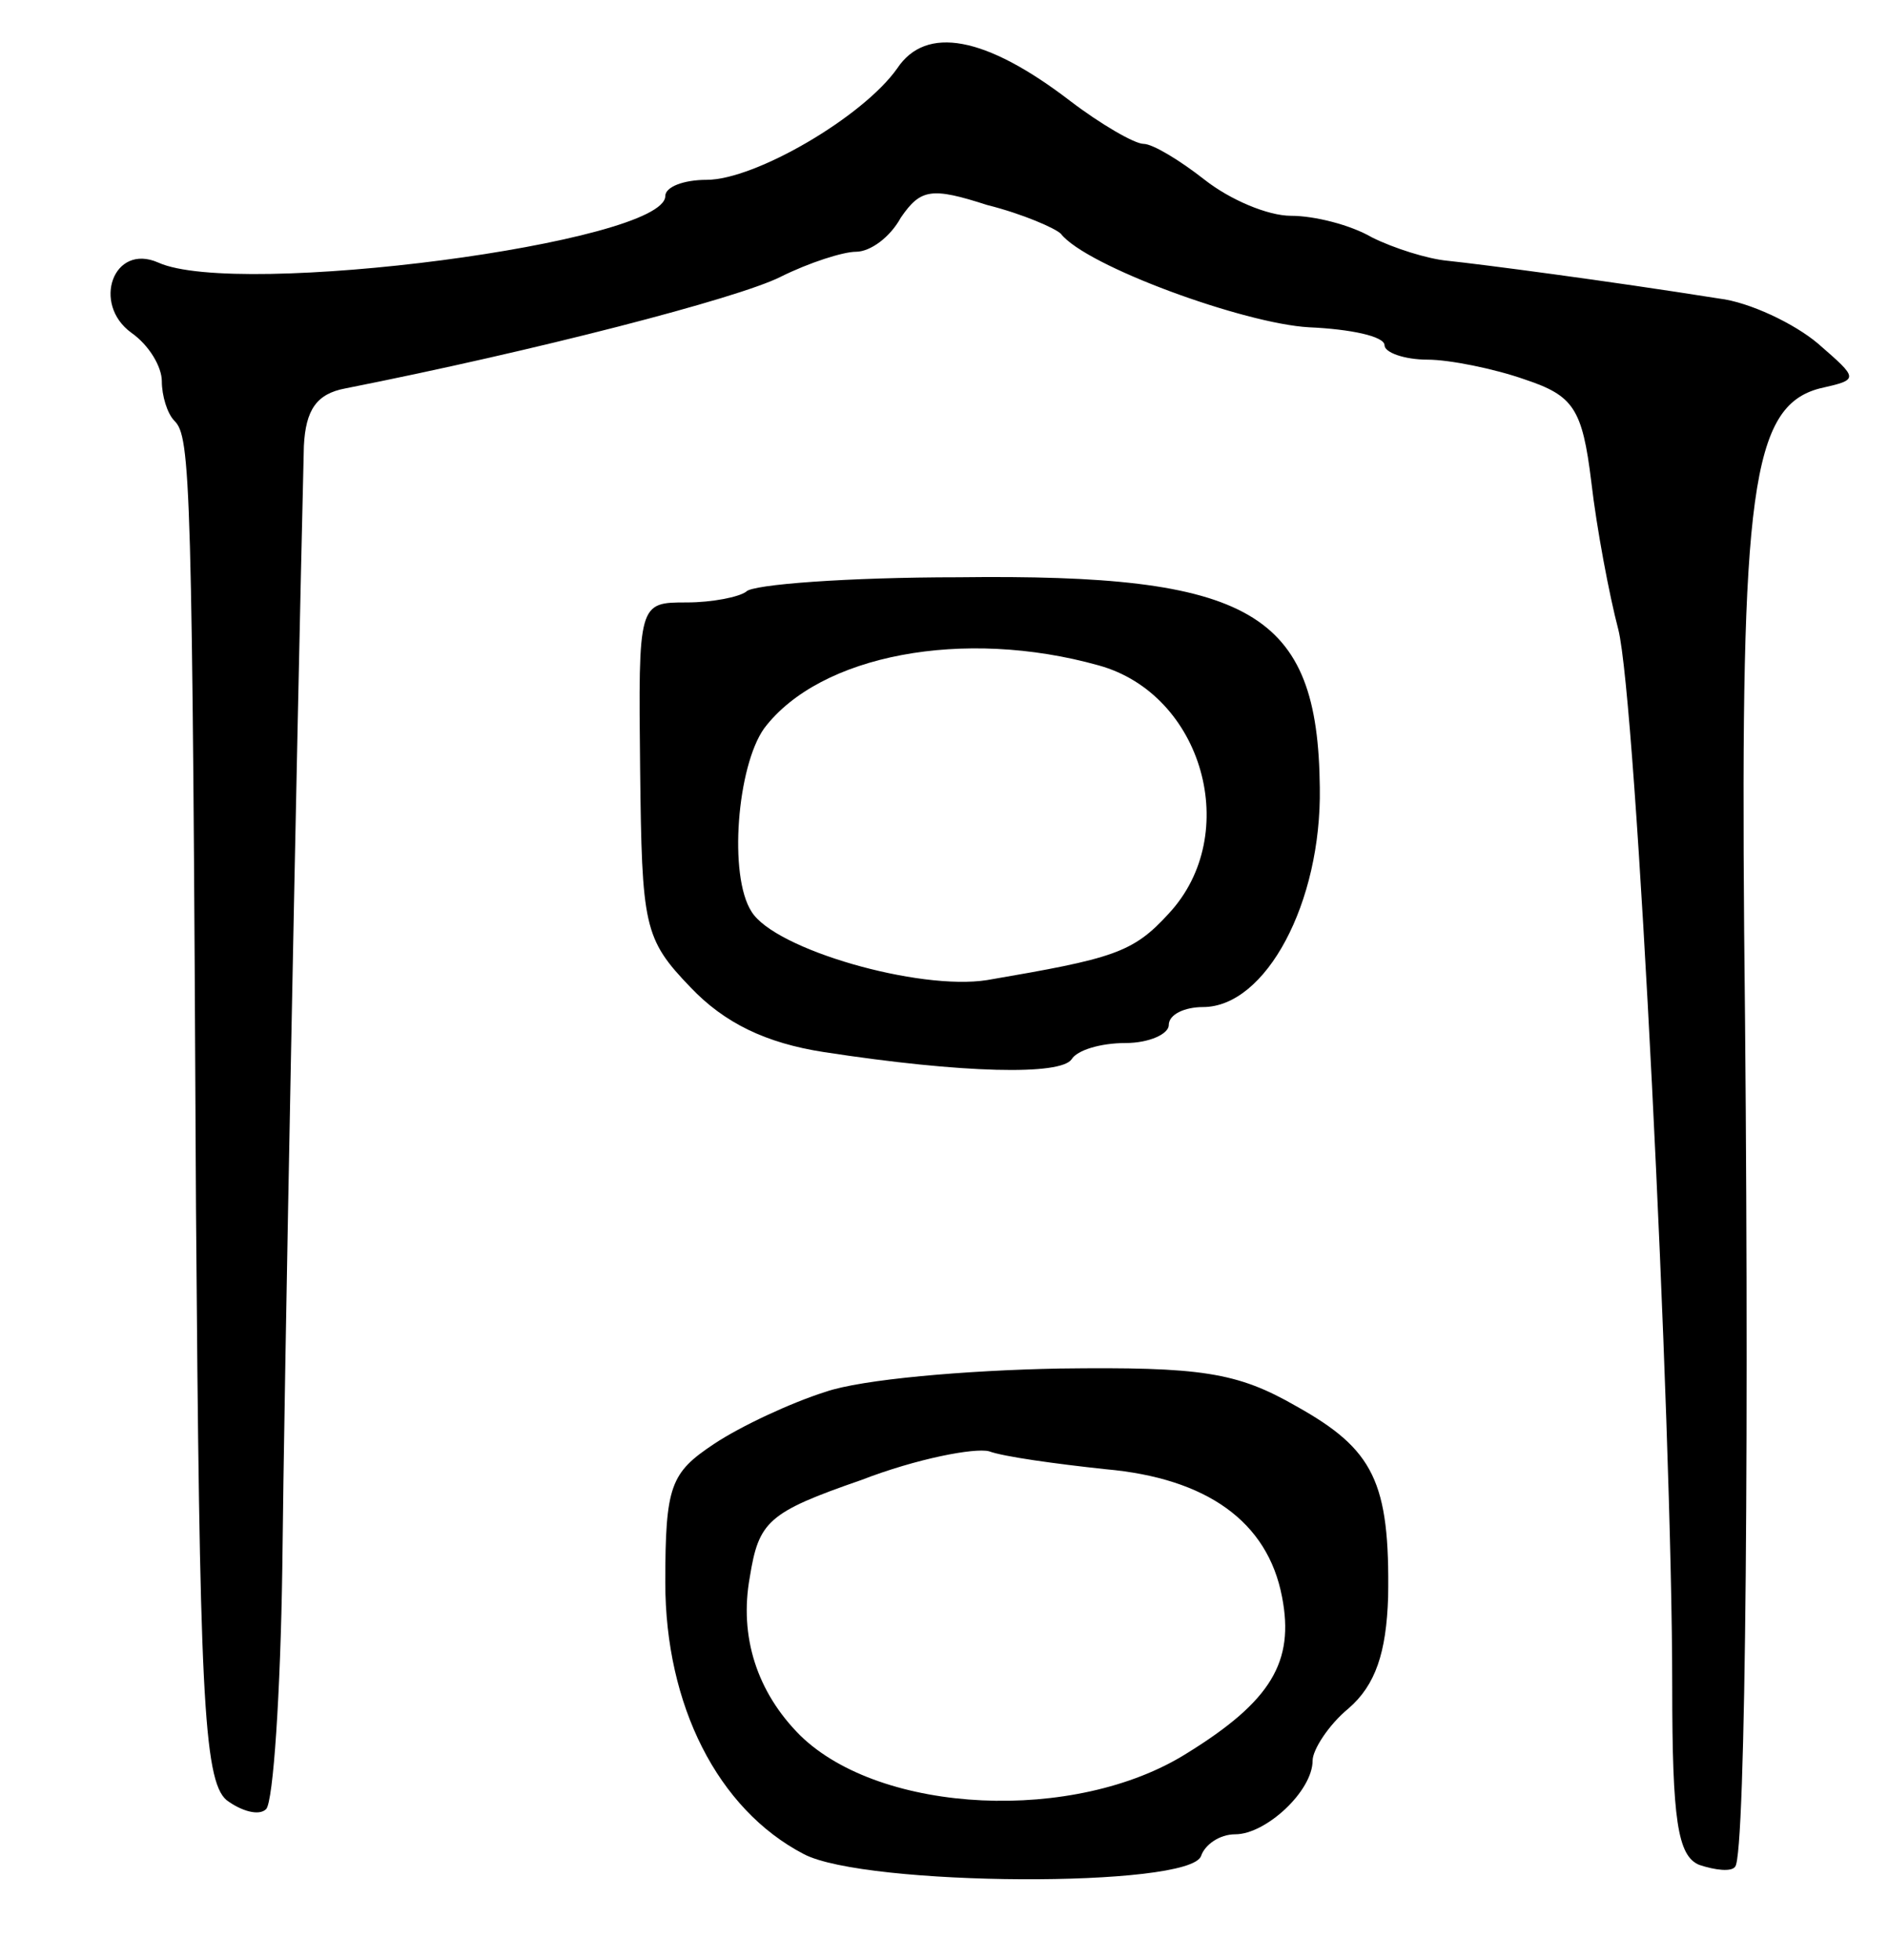<svg version="1.0" xmlns="http://www.w3.org/2000/svg"
 width="105pt" height="109pt" viewBox="0 0 105 109"
 preserveAspectRatio="xMidYMid meet">
<g transform="translate(0,109) scale(0.1,-0.1)"
fill="#000000" stroke="none">
<path d="M499 1052 c-19 -27 -79 -62 -106 -62 -13 0 -23 -4 -23 -9 0 -26 -238
-57 -282 -37 -25 11 -37 -23 -15 -39 10 -7 17 -19 17 -27 0 -8 3 -18 7 -22 9
-9 10 -31 12 -438 2 -266 4 -318 17 -329 8 -6 18 -9 22 -5 4 4 8 65 9 134 1
100 8 458 12 624 1 20 7 29 23 32 106 21 218 50 242 62 16 8 35 14 42 14 8 0
19 8 25 19 11 16 17 17 48 7 20 -5 38 -13 41 -16 14 -18 102 -50 138 -52 23
-1 42 -5 42 -10 0 -4 11 -8 24 -8 12 0 37 -5 54 -11 27 -9 32 -16 37 -57 3
-26 10 -63 15 -82 10 -39 30 -441 30 -588 0 -74 3 -94 15 -99 9 -3 18 -4 20
-1 6 6 8 253 5 520 -2 244 4 292 42 302 22 5 22 5 -1 25 -13 11 -38 23 -55 25
-63 10 -132 19 -151 21 -11 1 -30 7 -42 13 -12 7 -32 12 -45 12 -13 0 -34 9
-48 20 -14 11 -29 20 -34 20 -5 0 -24 11 -41 24 -47 36 -80 42 -96 18z"/>
<path d="M415 761 c-4 -3 -19 -6 -33 -6 -27 0 -27 0 -26 -93 1 -87 2 -94 28
-121 19 -20 42 -31 74 -36 78 -12 132 -13 138 -4 3 5 16 9 30 9 13 0 24 5 24
10 0 6 9 10 19 10 35 0 66 58 65 122 -1 98 -38 119 -201 117 -61 0 -115 -4
-118 -8z m196 -41 c58 -16 80 -94 39 -138 -20 -22 -31 -25 -101 -37 -38 -6
-118 17 -131 38 -13 20 -8 81 7 102 31 41 111 56 186 35z"/>
<path d="M459 316 c-19 -6 -47 -19 -62 -29 -24 -16 -27 -23 -27 -77 0 -68 29
-126 77 -151 34 -18 215 -19 221 -1 2 6 10 12 19 12 17 0 43 24 43 41 0 6 9
20 20 29 15 13 21 31 22 62 1 64 -8 82 -51 106 -33 19 -53 22 -132 21 -52 -1
-110 -6 -130 -13z m156 -43 c56 -5 90 -29 98 -71 7 -36 -6 -58 -53 -87 -62
-39 -170 -34 -215 10 -24 24 -34 55 -28 88 5 31 10 36 62 54 31 12 63 18 71
16 8 -3 37 -7 65 -10z"/>
</g>
</svg>
